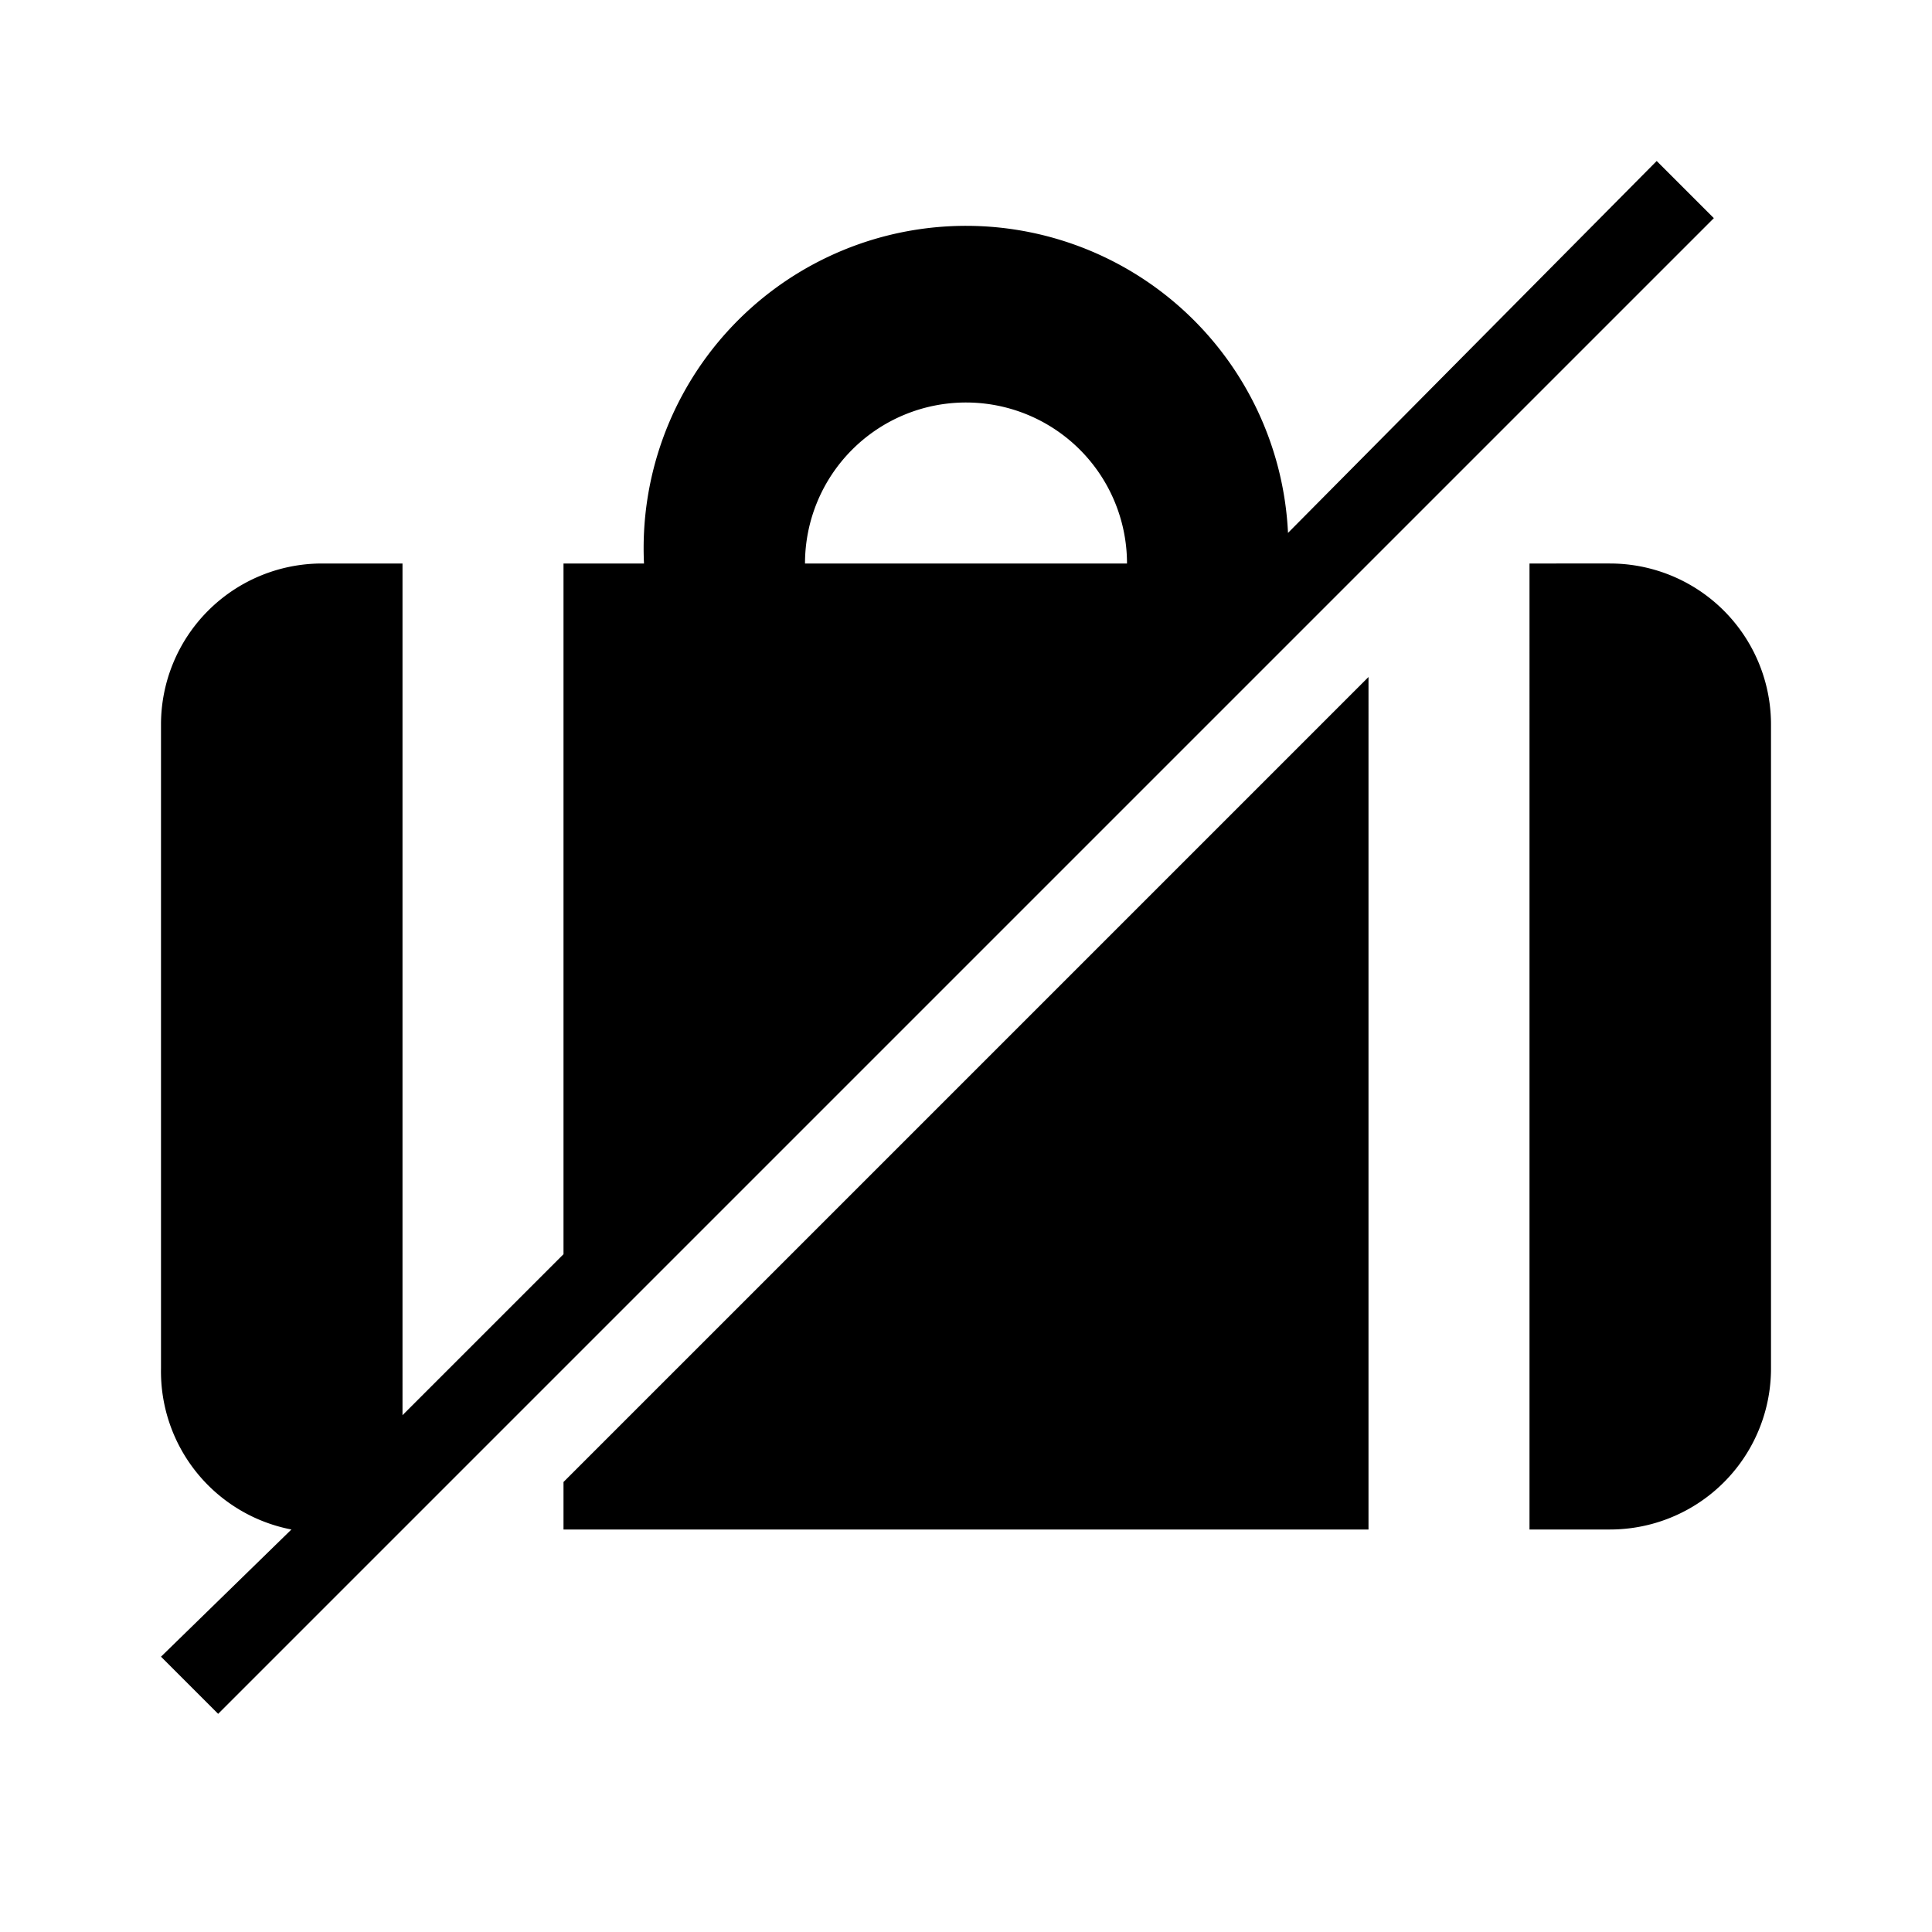 <svg xmlns="http://www.w3.org/2000/svg" viewBox="0 0 24 24"><path d="M20.58 2L16 6.62A4 4 0 008 7H7v8.58l-2 2V7H4a2 2 0 00-2 2v8a2 2 0 001.62 2L2 20.58l.71.71L21.29 2.71zM12 5a2 2 0 012 2h-4a2 2 0 012-2zm8 2a2 2 0 012 2v8a2 2 0 01-2 2h-1V7M7 18.41l10-10V19H7z"/></svg>